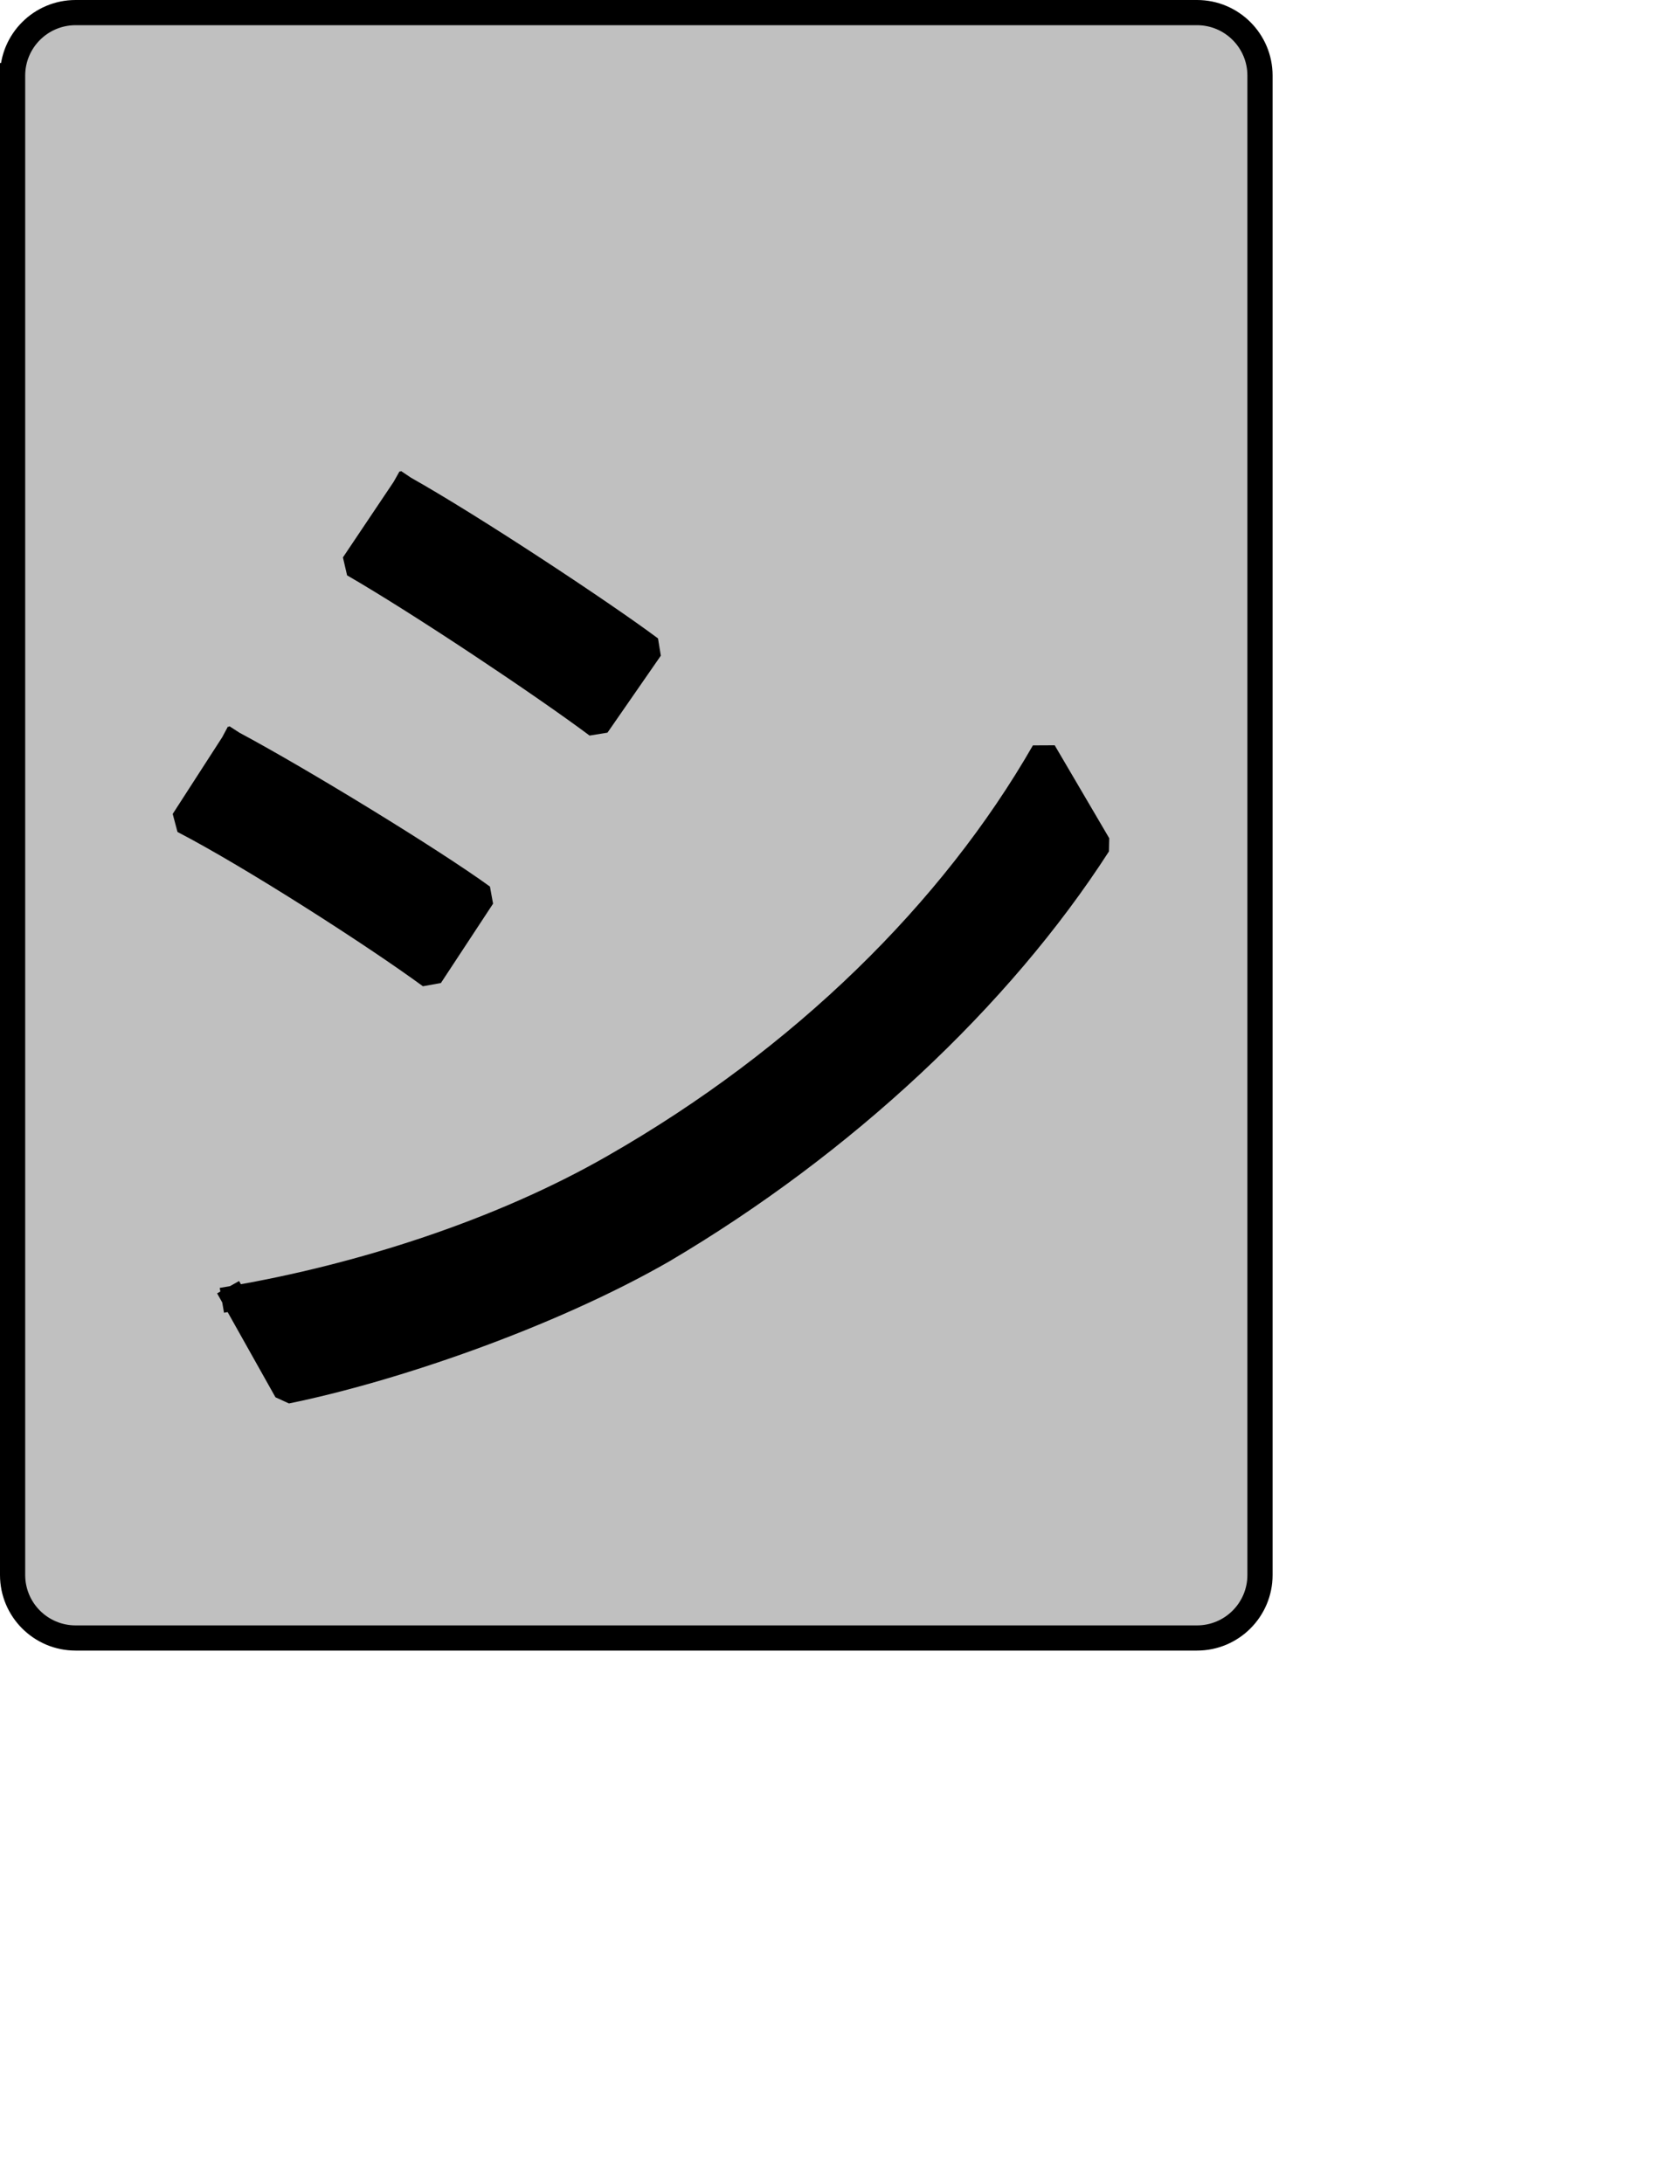 <?xml version="1.0" encoding="UTF-8" standalone="no"?>
<svg width="35.278mm" height="45.861mm"
 xmlns="http://www.w3.org/2000/svg" xmlns:xlink="http://www.w3.org/1999/xlink"  version="1.2" baseProfile="tiny">
<title>Qt SVG Document</title>
<desc>Generated with Qt</desc>
<defs>
</defs>
<g fill="none" stroke="black" stroke-width="1" fill-rule="evenodd" stroke-linecap="square" stroke-linejoin="bevel" >

<g fill="#c0c0c0" fill-opacity="1" stroke="none" transform="matrix(1,0,0,1,0,0)"
font-family="Noto Sans" font-size="10" font-weight="400" font-style="normal" 
>
<path vector-effect="none" fill-rule="evenodd" d="M1,6 C1,3.239 3.239,1 6,1 L95,1 C97.761,1 100,3.239 100,6 L100,125 C100,127.761 97.761,130 95,130 L6,130 C3.239,130 1,127.761 1,125 L1,6"/>
</g>

<g fill="none" stroke="#000000" stroke-opacity="1" stroke-width="2" stroke-linecap="square" stroke-linejoin="bevel" transform="matrix(1,0,0,1,0,0)"
font-family="Noto Sans" font-size="10" font-weight="400" font-style="normal" 
>
<path vector-effect="none" fill-rule="evenodd" d="M1,6 C1,3.239 3.239,1 6,1 L95,1 C97.761,1 100,3.239 100,6 L100,125 C100,127.761 97.761,130 95,130 L6,130 C3.239,130 1,127.761 1,125 L1,6"/>
</g>

<g fill="none" stroke="#000000" stroke-opacity="1" stroke-width="2" stroke-linecap="square" stroke-linejoin="bevel" transform="matrix(1,0,0,1,0,0)"
font-family="Noto Sans CJK JP" font-size="90" font-weight="400" font-style="normal" 
>
<path vector-effect="none" fill-rule="evenodd" d="M32.094,38.766 L28.047,44.797 C33.344,47.859 43.062,54.344 47.391,57.578 L51.625,51.469 C47.75,48.578 37.406,41.75 32.094,38.766 M18.594,103.031 L22.734,110.406 C31.094,108.703 43.516,104.469 52.609,99.25 C66.922,90.797 79.344,79.188 87.172,67.031 L82.844,59.656 C75.562,72.344 63.672,84.047 48.734,92.594 C39.656,97.812 28.484,101.328 18.594,103.031 M18.5,59.016 L14.547,65.141 C19.938,67.938 29.75,74.234 34.156,77.469 L38.297,71.172 C34.344,68.297 23.906,61.906 18.5,59.016 "/>
</g>

<g fill="#000000" fill-opacity="1" stroke="none" transform="matrix(1,0,0,1,0,0)"
font-family="Noto Sans CJK JP" font-size="90" font-weight="400" font-style="normal" 
>
<path vector-effect="none" fill-rule="evenodd" d="M32.094,38.766 L28.047,44.797 C33.344,47.859 43.062,54.344 47.391,57.578 L51.625,51.469 C47.75,48.578 37.406,41.75 32.094,38.766 M18.594,103.031 L22.734,110.406 C31.094,108.703 43.516,104.469 52.609,99.25 C66.922,90.797 79.344,79.188 87.172,67.031 L82.844,59.656 C75.562,72.344 63.672,84.047 48.734,92.594 C39.656,97.812 28.484,101.328 18.594,103.031 M18.5,59.016 L14.547,65.141 C19.938,67.938 29.75,74.234 34.156,77.469 L38.297,71.172 C34.344,68.297 23.906,61.906 18.5,59.016 "/>
</g>
</g>
</svg>
